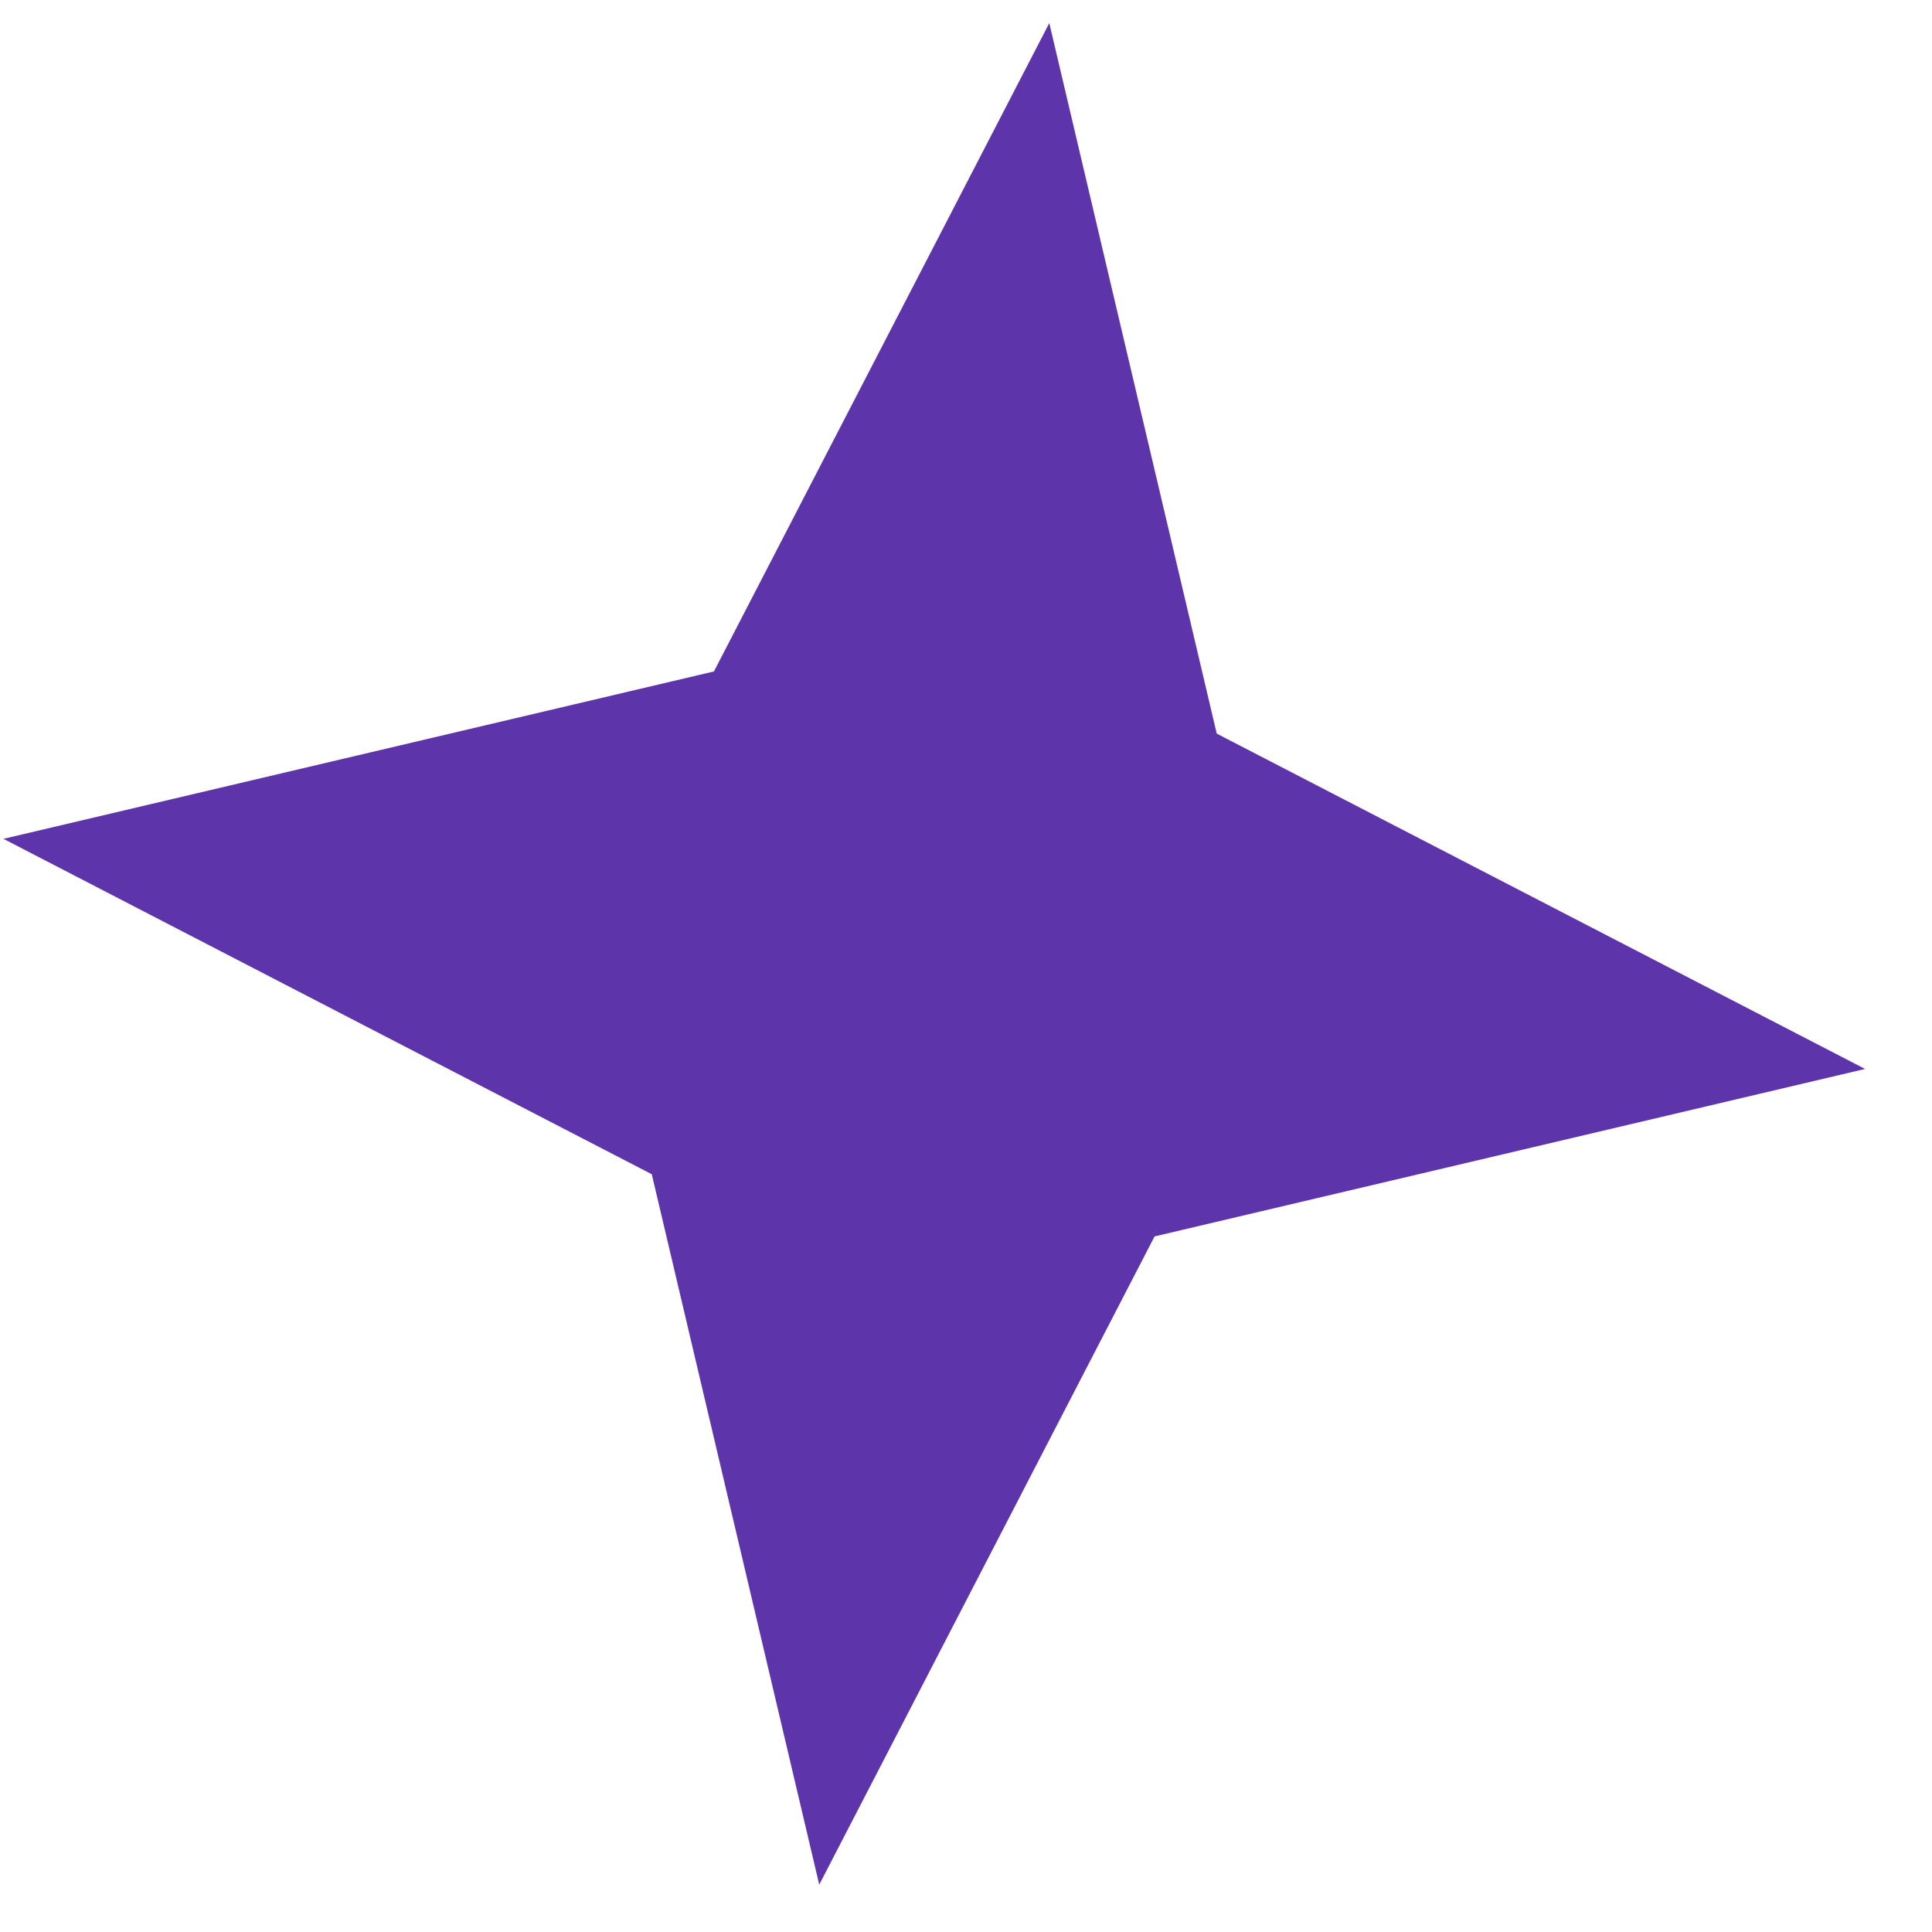 <svg width="28" height="28" viewBox="0 0 28 28" fill="none" xmlns="http://www.w3.org/2000/svg">
<path d="M15.207 0.335L10.347 9.731L0.05 12.157L9.446 17.018L11.873 27.314L16.733 17.919L27.03 15.492L17.634 10.632L15.207 0.335Z" fill="#5D34A9"/>
</svg>
